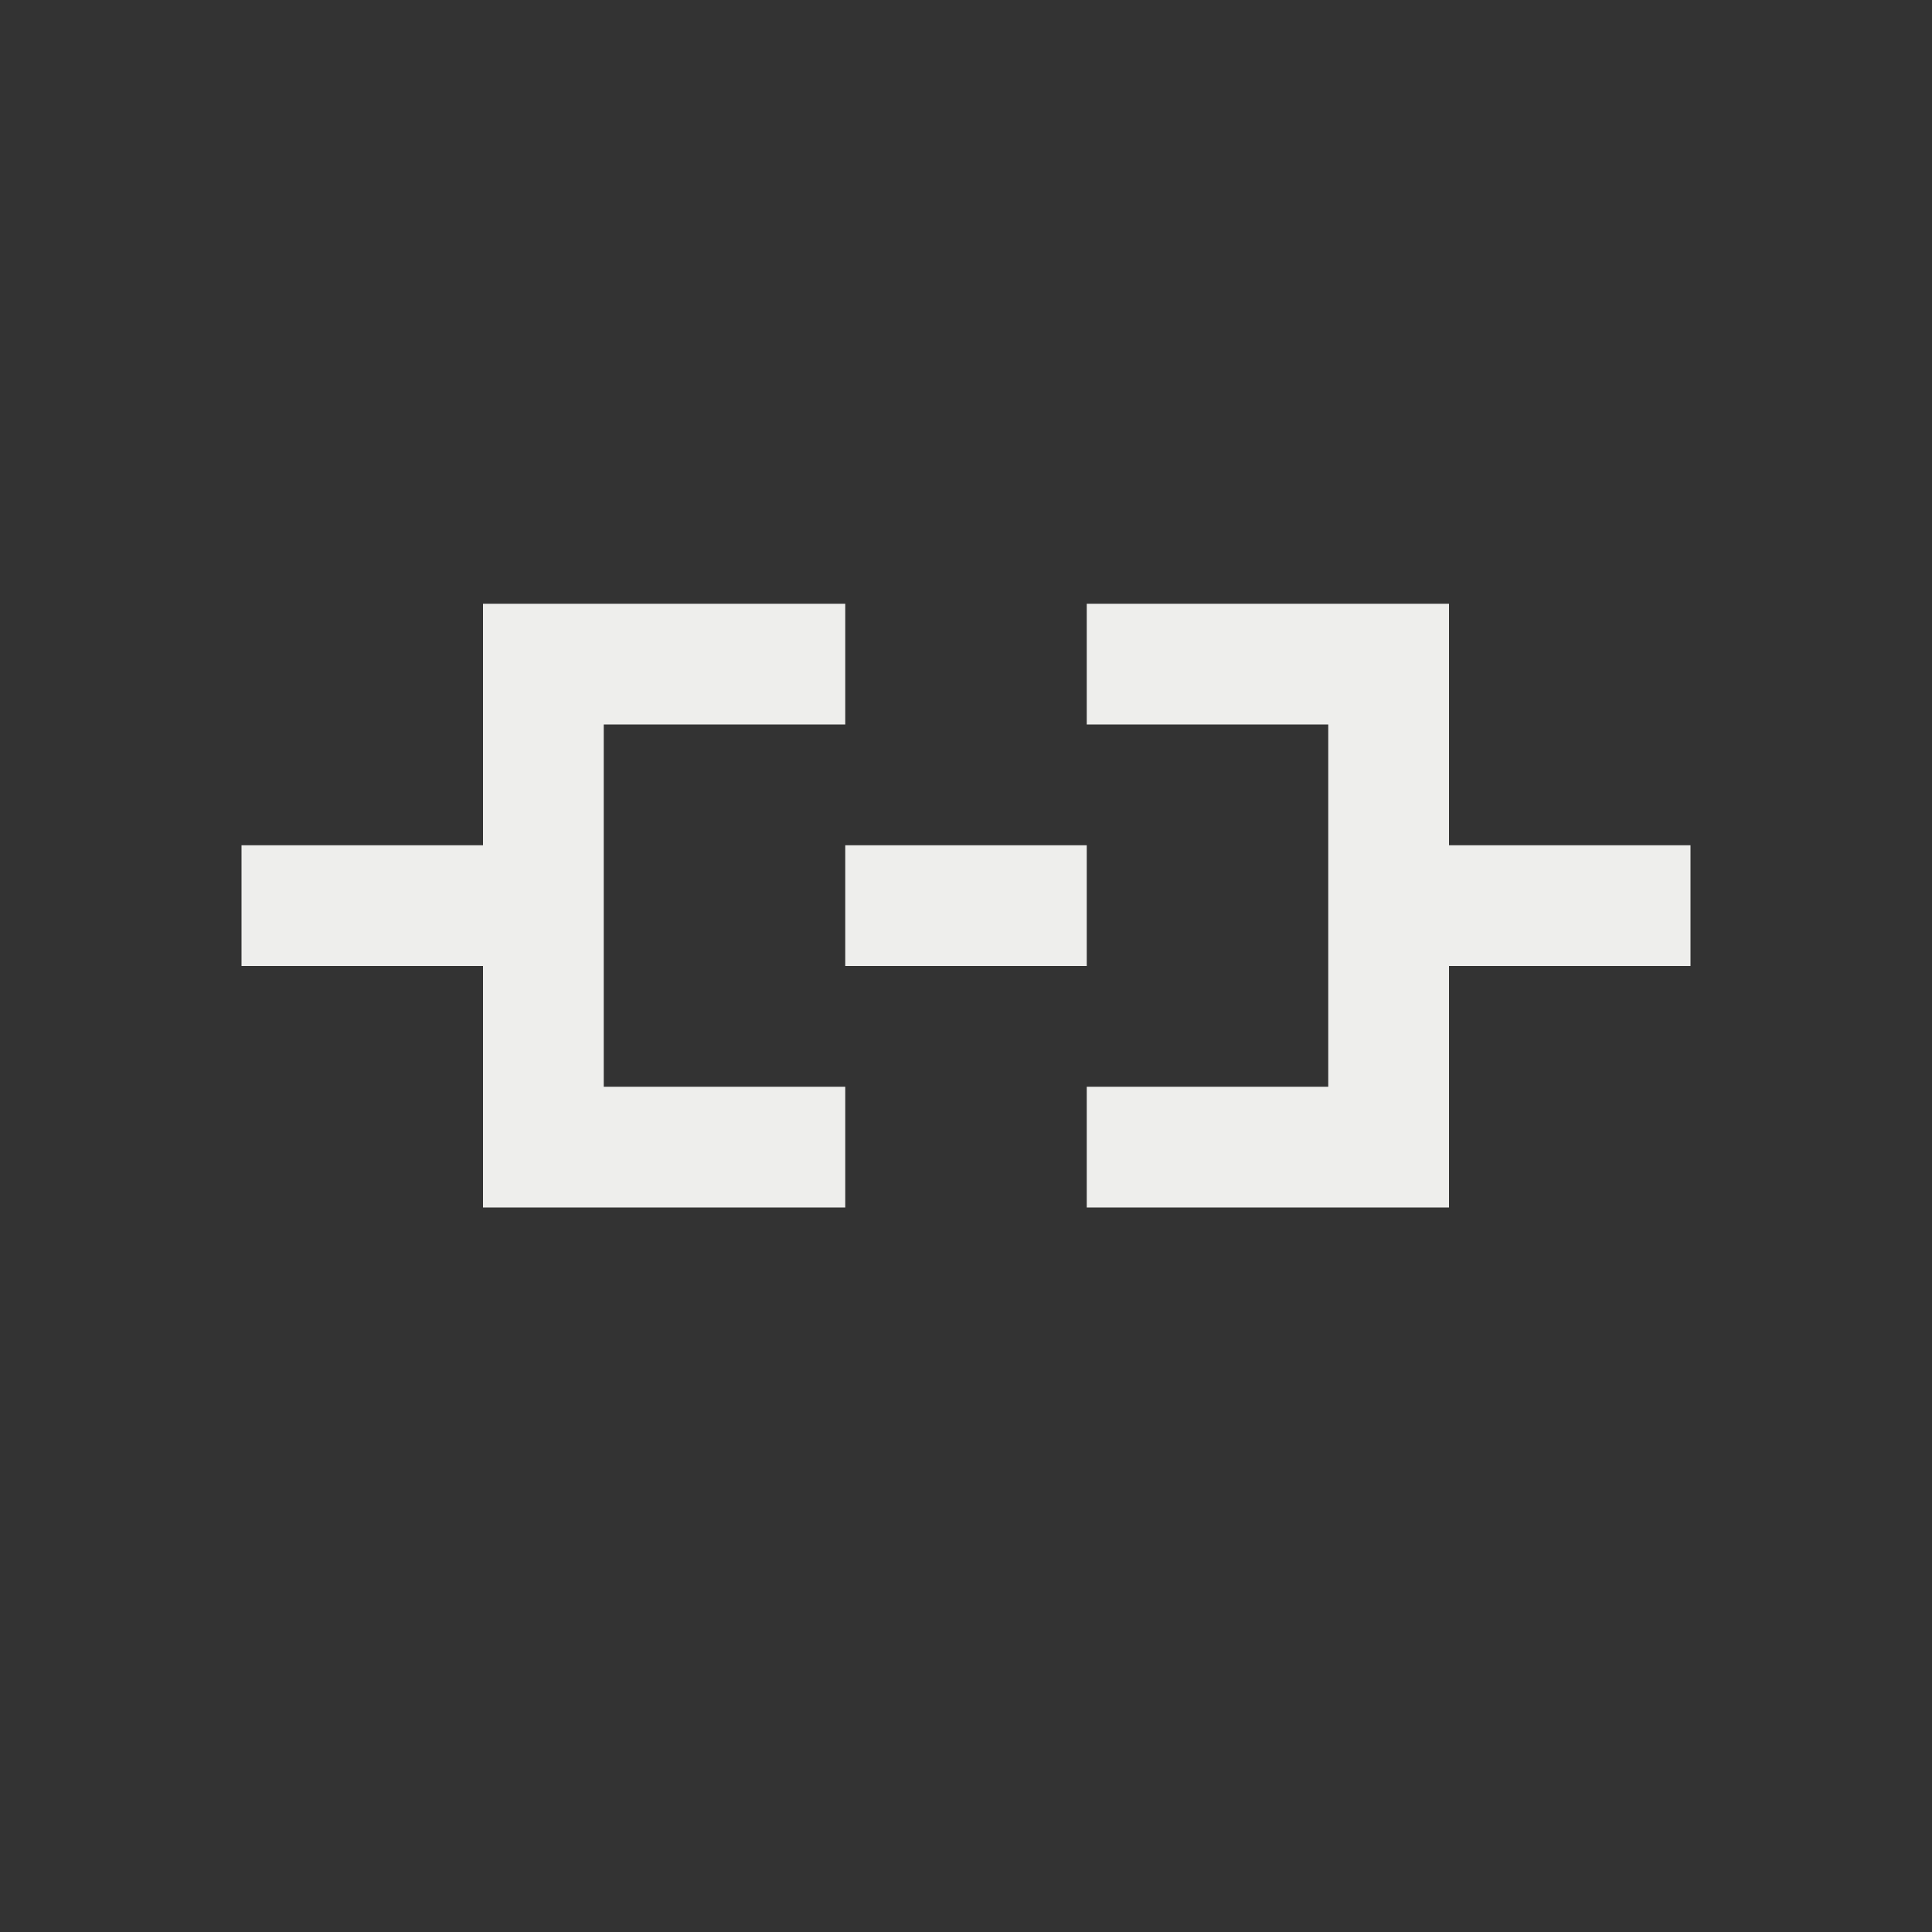 <svg xmlns="http://www.w3.org/2000/svg" viewBox="0 0 16 16">
  <rect x="0" y="0" width="16" height="16" fill="#333333" stroke="none"/>
  <defs id="defs3051">
    <style type="text/css" id="current-color-scheme">
      .ColorScheme-Text {
        color:#eeeeec;
      }
      </style>
  </defs>
 <path style="fill:currentColor;fill-opacity:1;stroke:none" 
       d="M 4 5 L 4 7 L 2 7 L 2 8 L 4 8 L 4 10 L 5 10 L 7 10 L 7 9 L 5 9 L 5 6 L 7 6 L 7 5 L 5 5 L 4 5 z M 9 5 L 9 6 L 11 6 L 11 9 L 9 9 L 9 10 L 11 10 L 12 10 L 12 9 L 12 8 L 14 8 L 14 7 L 12 7 L 12 6 L 12 5 L 11 5 L 9 5 z M 7 7 L 7 8 L 9 8 L 9 7 L 7 7 z "
     class="ColorScheme-Text"
     />
</svg>
